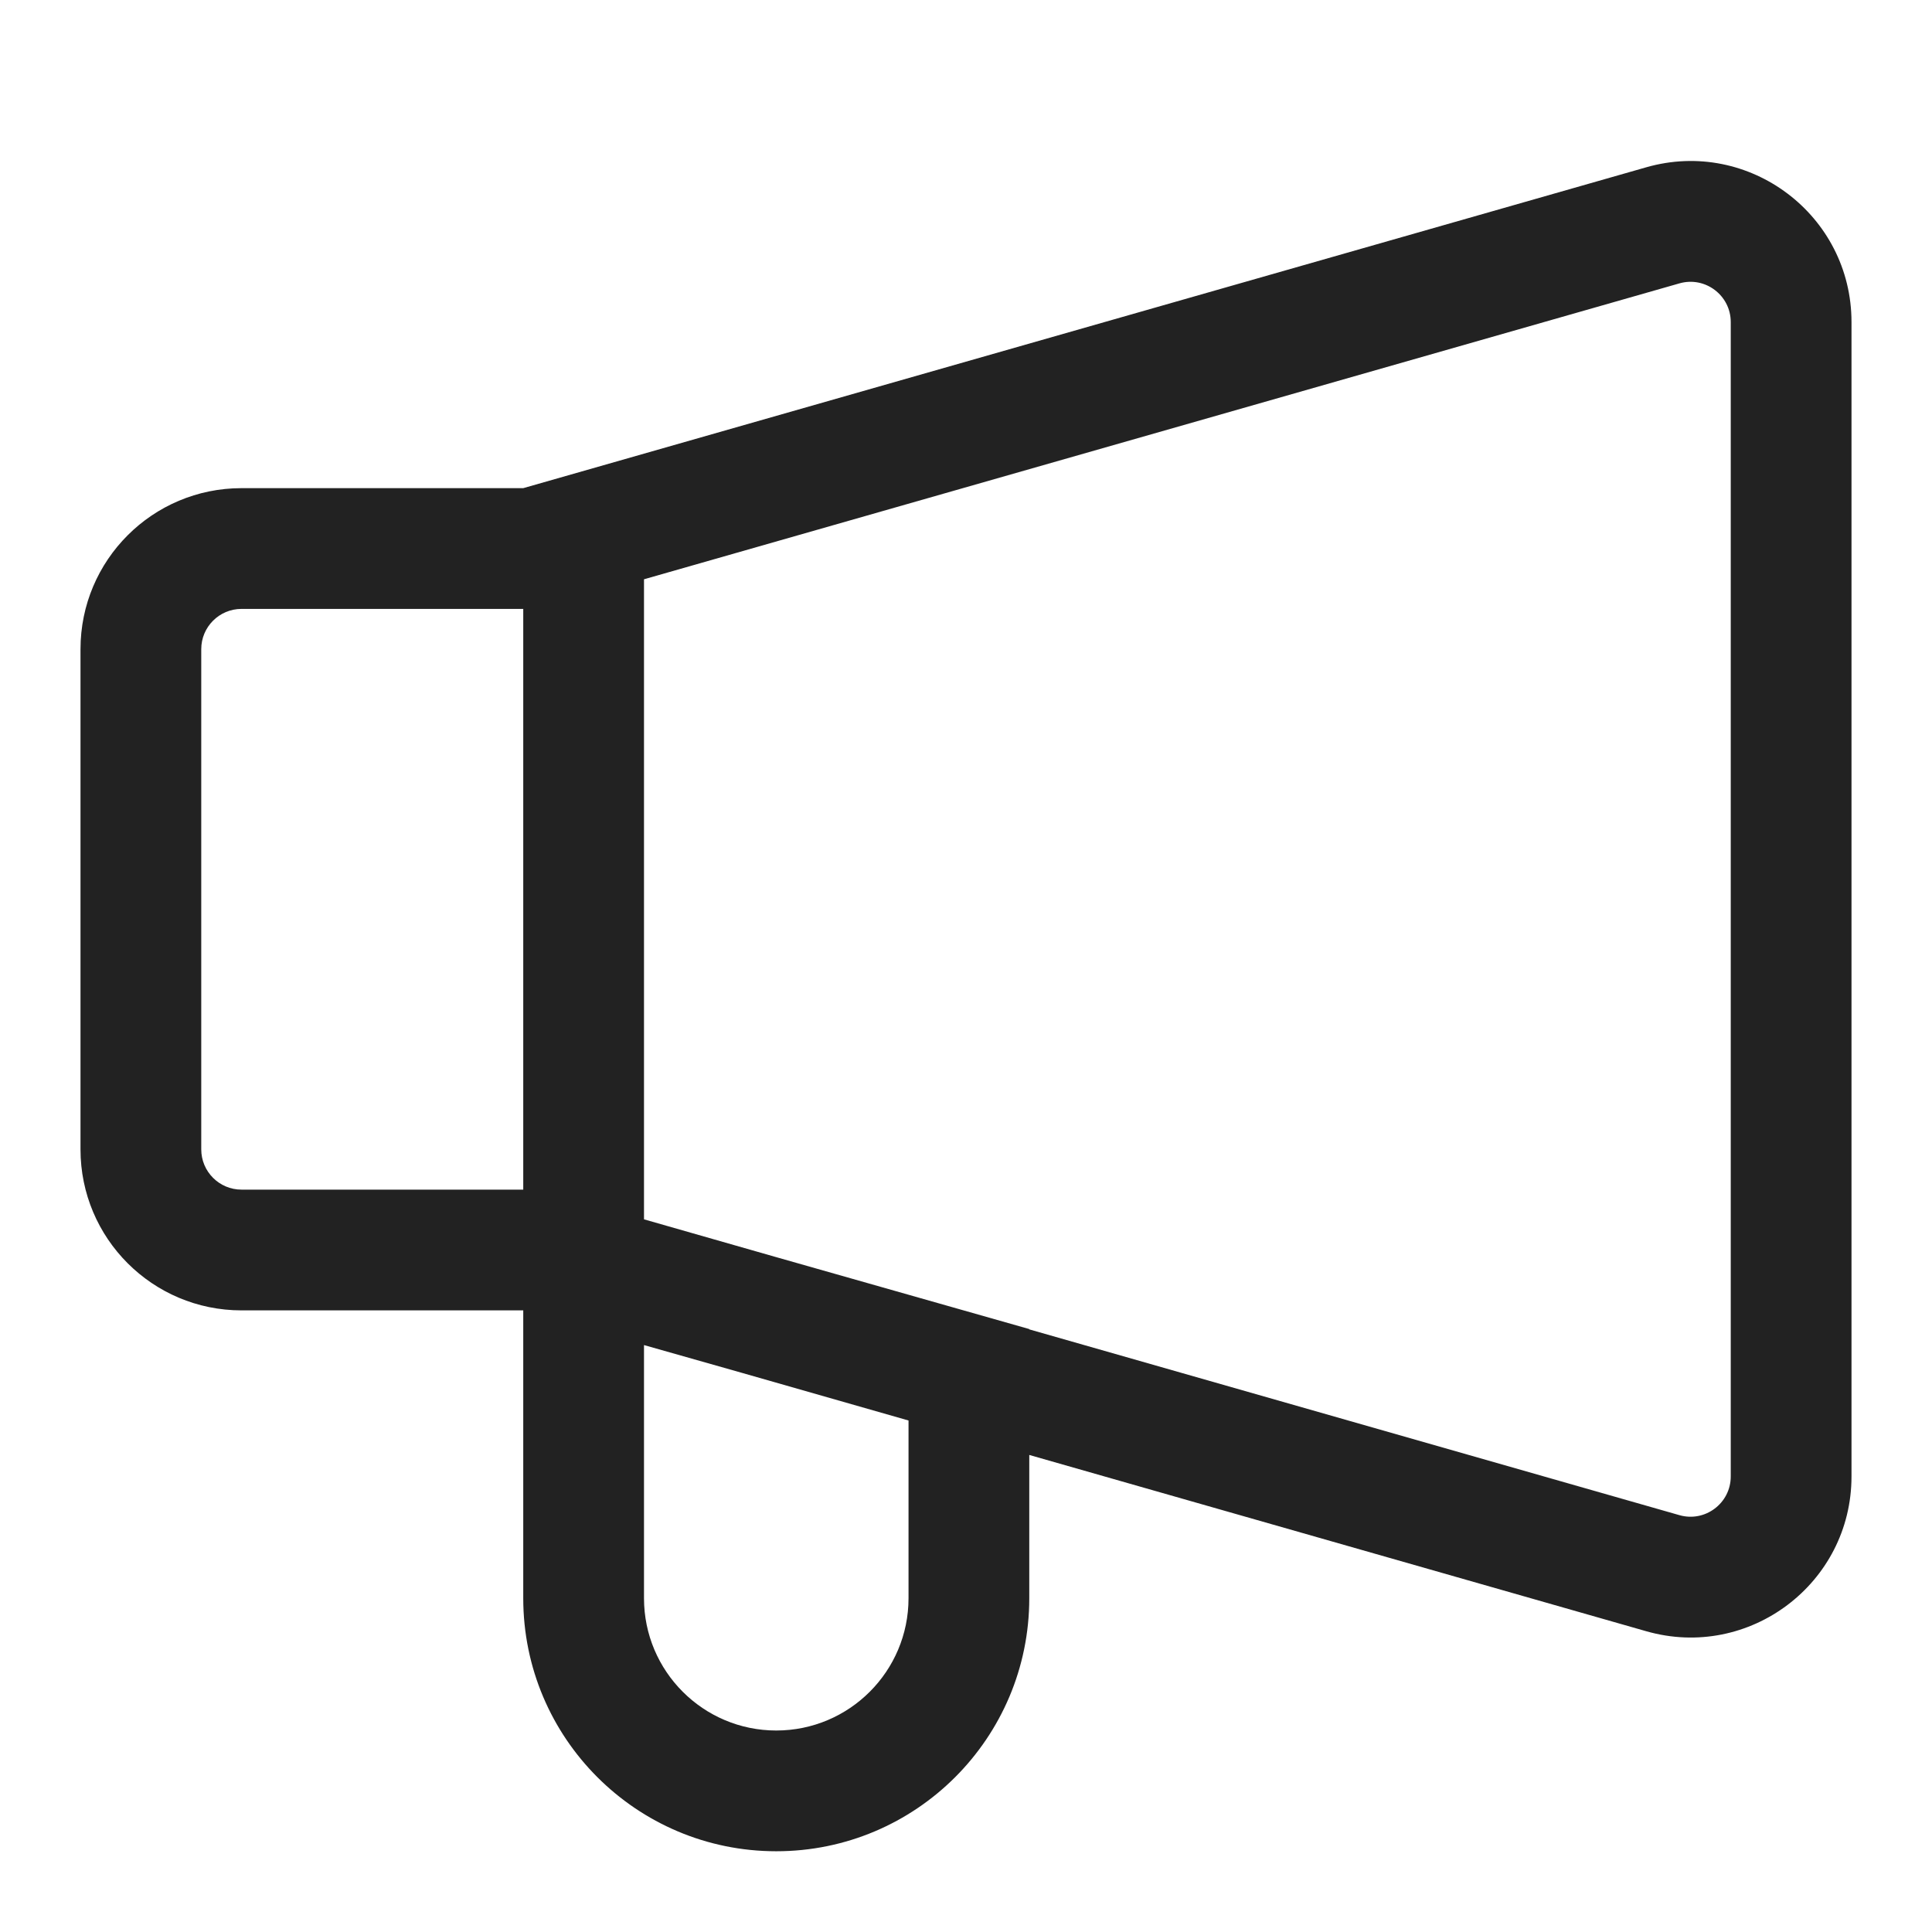 <svg width='24' height='24' viewBox='0 0 24 24' fill='none' xmlns='http://www.w3.org/2000/svg'> <path fill-rule='evenodd' clip-rule='evenodd' d='M12.786 18.074L20.451 20.264C21.728 20.629 23 19.67 23 18.341V4.001C23 2.672 21.728 1.713 20.451 2.078L6.5 6.064H3C1.895 6.064 1 6.959 1 8.064V14.278C1 15.383 1.895 16.278 3 16.278H6.5V19.854C6.5 21.59 7.907 22.997 9.643 22.997C11.379 22.997 12.786 21.59 12.786 19.854V18.074ZM9.619 15.61L8 15.147V7.196L20.863 3.52C21.182 3.429 21.5 3.669 21.5 4.001V18.341C21.5 18.673 21.182 18.913 20.863 18.822L12.786 16.514V16.51L9.619 15.61ZM9.209 17.052L11.286 17.646V19.854C11.286 20.761 10.55 21.497 9.643 21.497C8.736 21.497 8 20.761 8 19.854V16.709L9.209 17.052ZM6.5 14.778V7.564H3C2.724 7.564 2.5 7.788 2.5 8.064V14.278C2.5 14.554 2.724 14.778 3 14.778H6.5Z' fill='#222222'/> </svg>